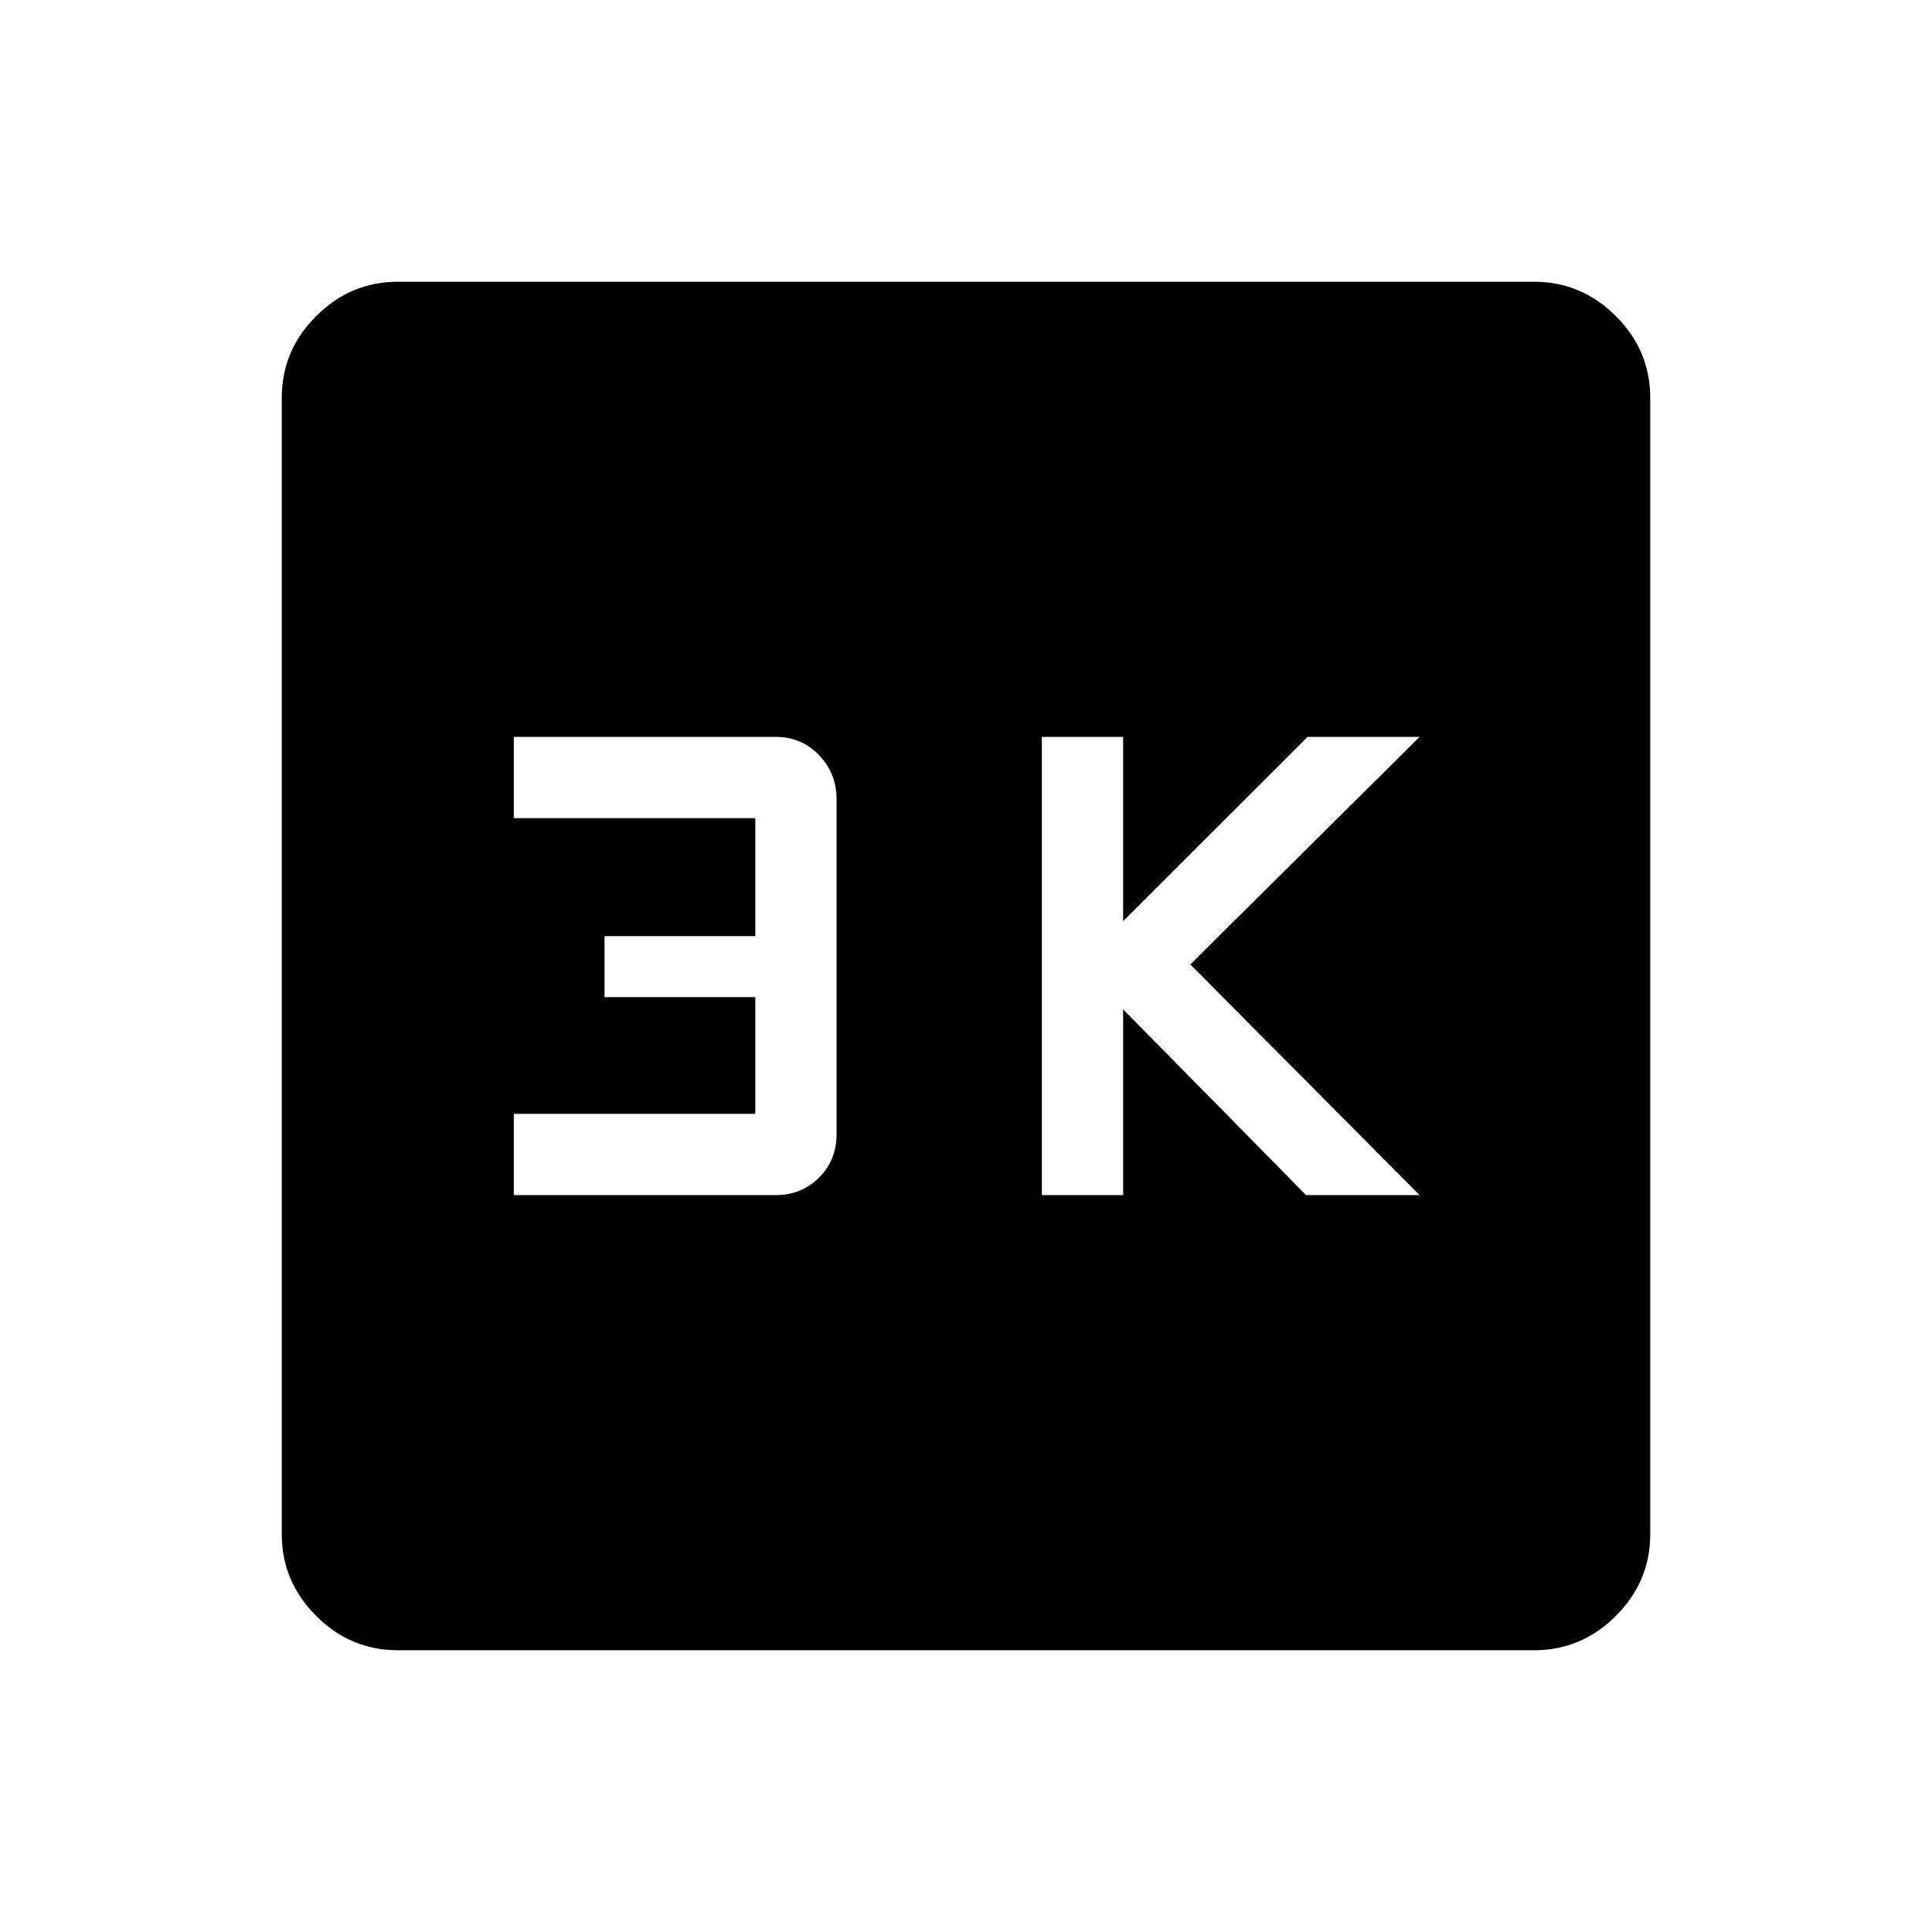 <svg xmlns="http://www.w3.org/2000/svg" width="48" height="48" viewBox="0 -960 960 960"><path d="M517.69-366.15h40.39v-92.31L649-366.15h56.38L591.46-480.77l113.92-113.08h-55.61l-91.69 91.54v-91.54h-40.39v227.7Zm-262.38 0h130.14q12.78 0 21.51-8.71 8.73-8.71 8.73-21.6v-166.46q0-12.73-8.7-21.83-8.71-9.1-21.6-9.1H255.31v40.39h120v58.61h-74.92v30.31h74.92v58h-120v40.39ZM197.69-140q-23.53 0-40.61-17.08T140-197.69v-564.62q0-23.53 17.08-40.61T197.69-820h564.62q23.53 0 40.61 17.08T820-762.31v564.62q0 23.53-17.08 40.61T762.31-140H197.69Z"/></svg>